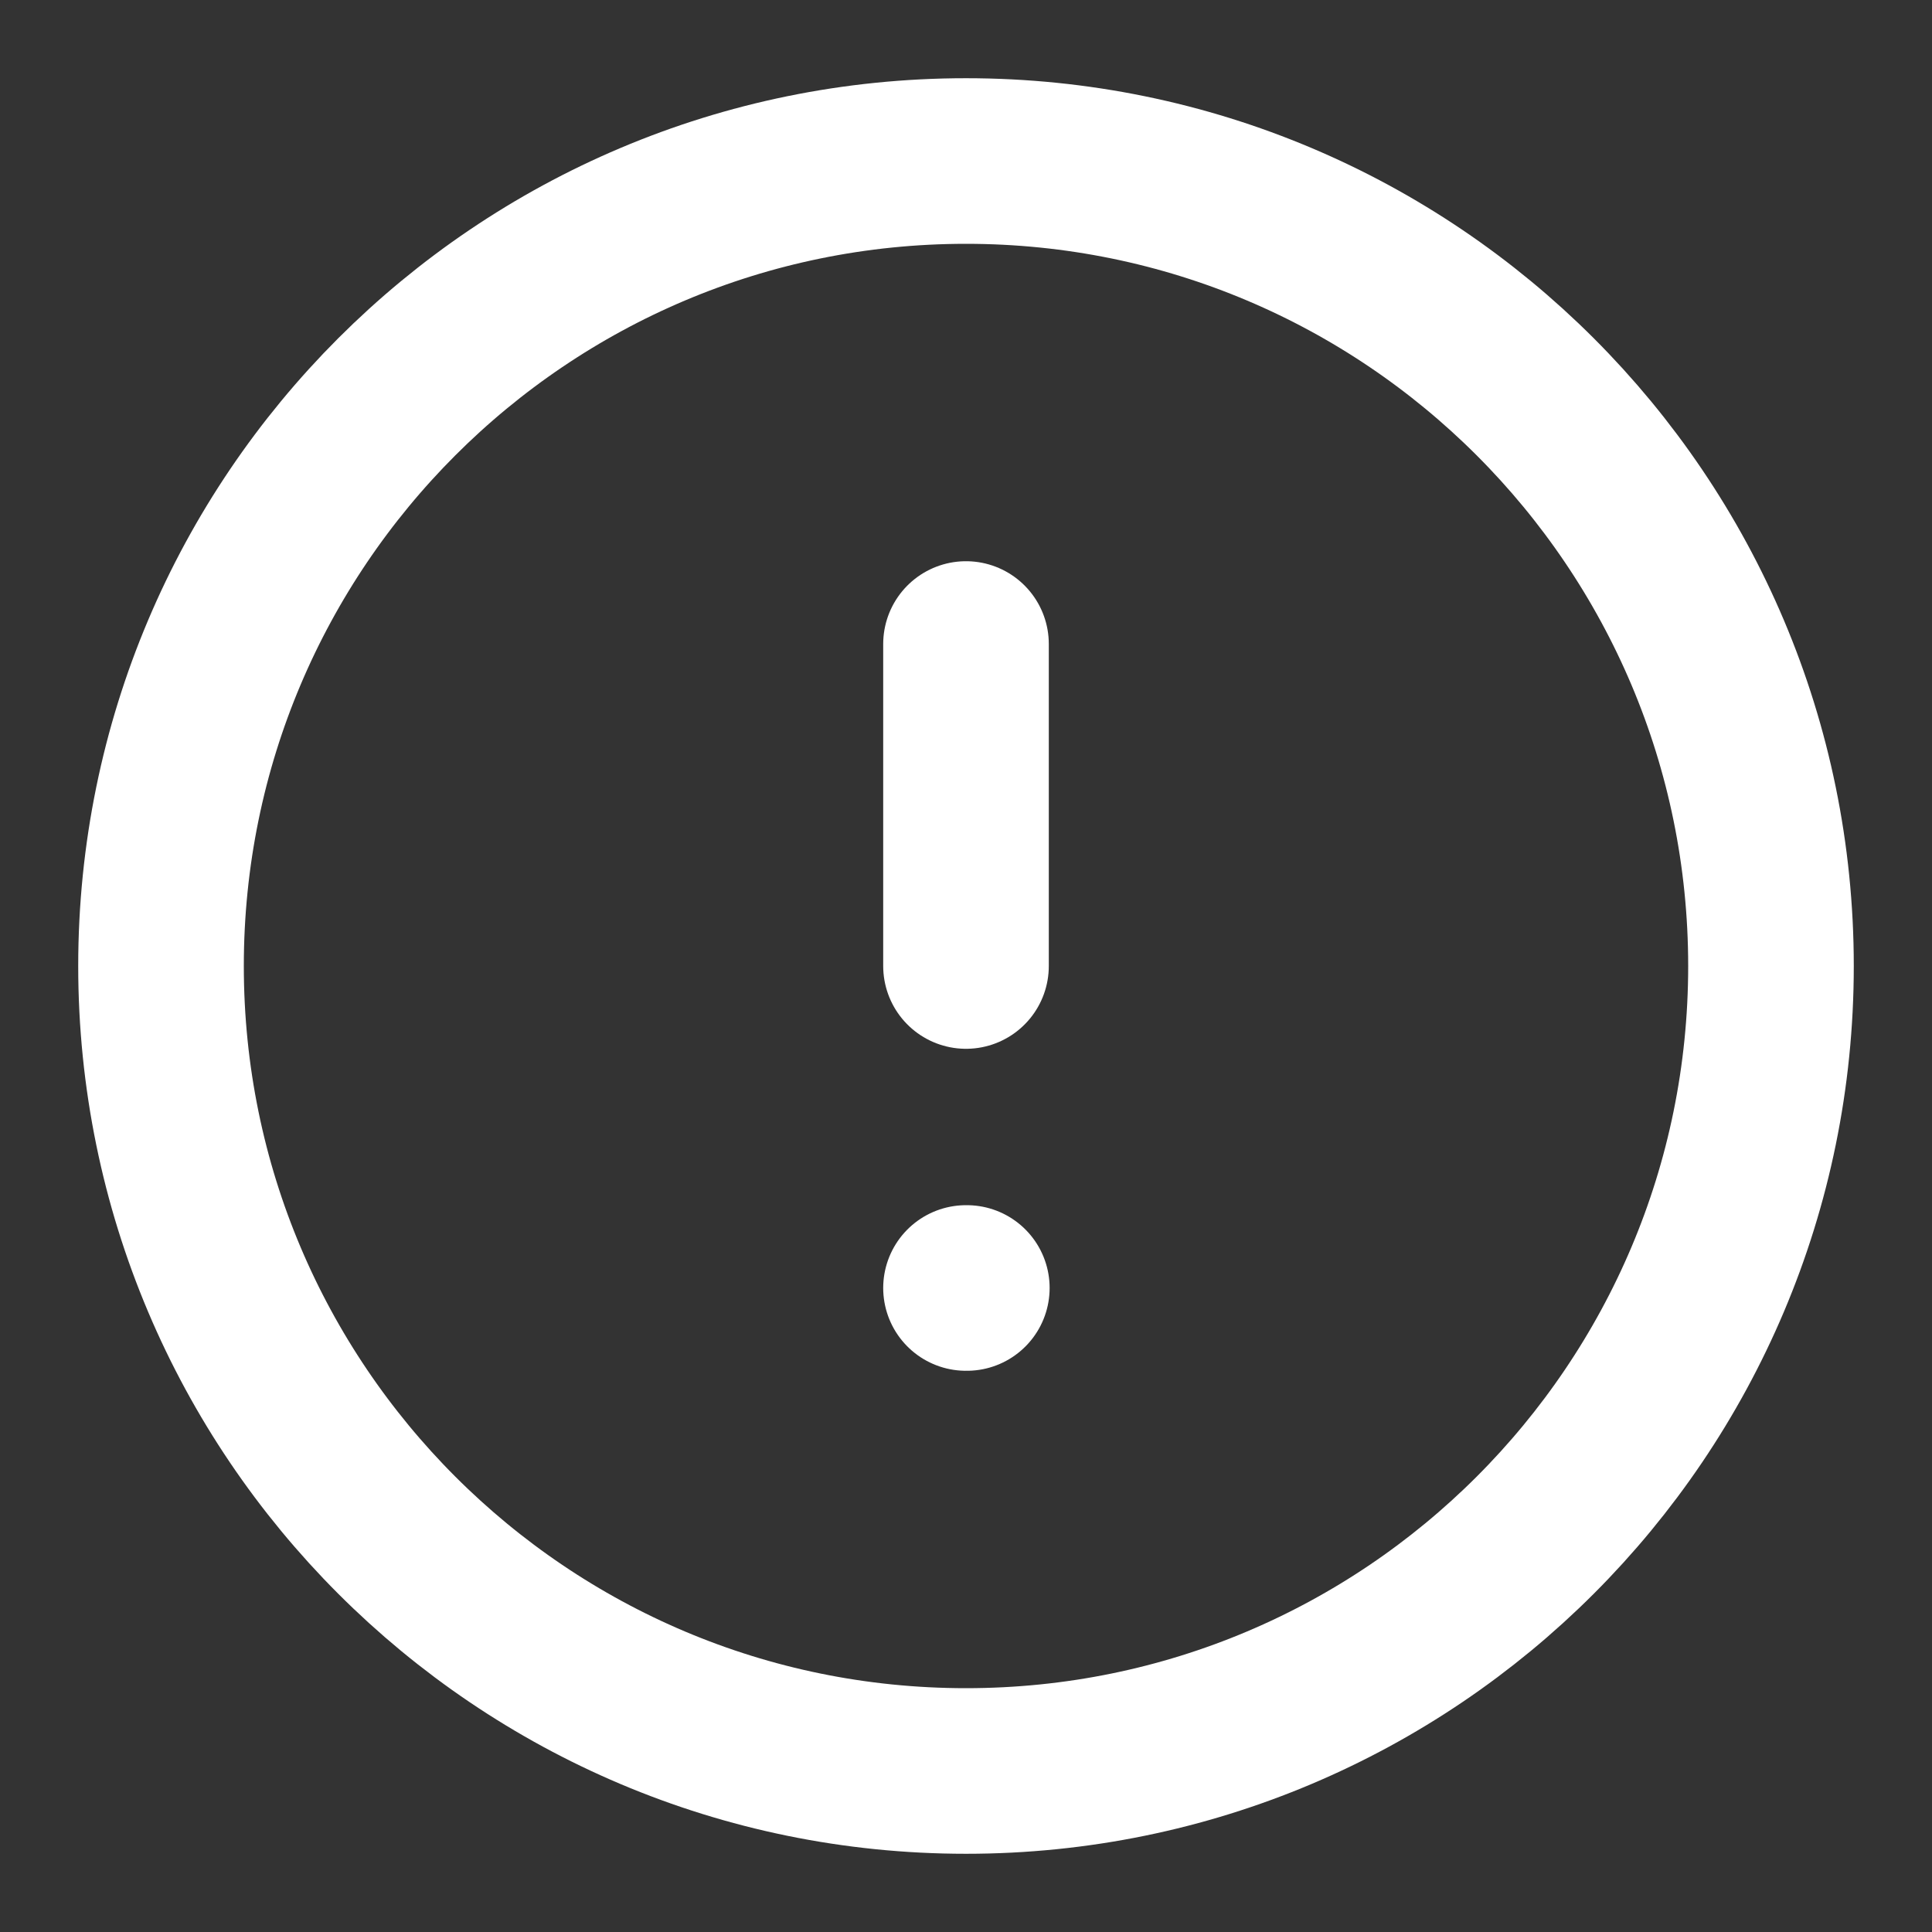 <svg width="35" height="35" viewBox="0 0 35 35" fill="none" xmlns="http://www.w3.org/2000/svg">
<rect x="0" y="0" width="35" height="35" fill="#333333" stroke="none"/>
<path d="M17.5 32.083C25.554 32.083 32.083 25.554 32.083 17.5C32.083 9.446 25.554 2.917 17.5 2.917C9.446 2.917 2.917 9.446 2.917 17.5C2.917 25.554 9.446 32.083 17.5 32.083Z" stroke="white" stroke-width="3" stroke-linecap="round" stroke-linejoin="round"/>
<path d="M17.5 11.667V17.5" stroke="white" stroke-width="3" stroke-linecap="round" stroke-linejoin="round"/>
<path d="M17.5 23.333H17.515" stroke="white" stroke-width="3" stroke-linecap="round" stroke-linejoin="round"/>
</svg>
